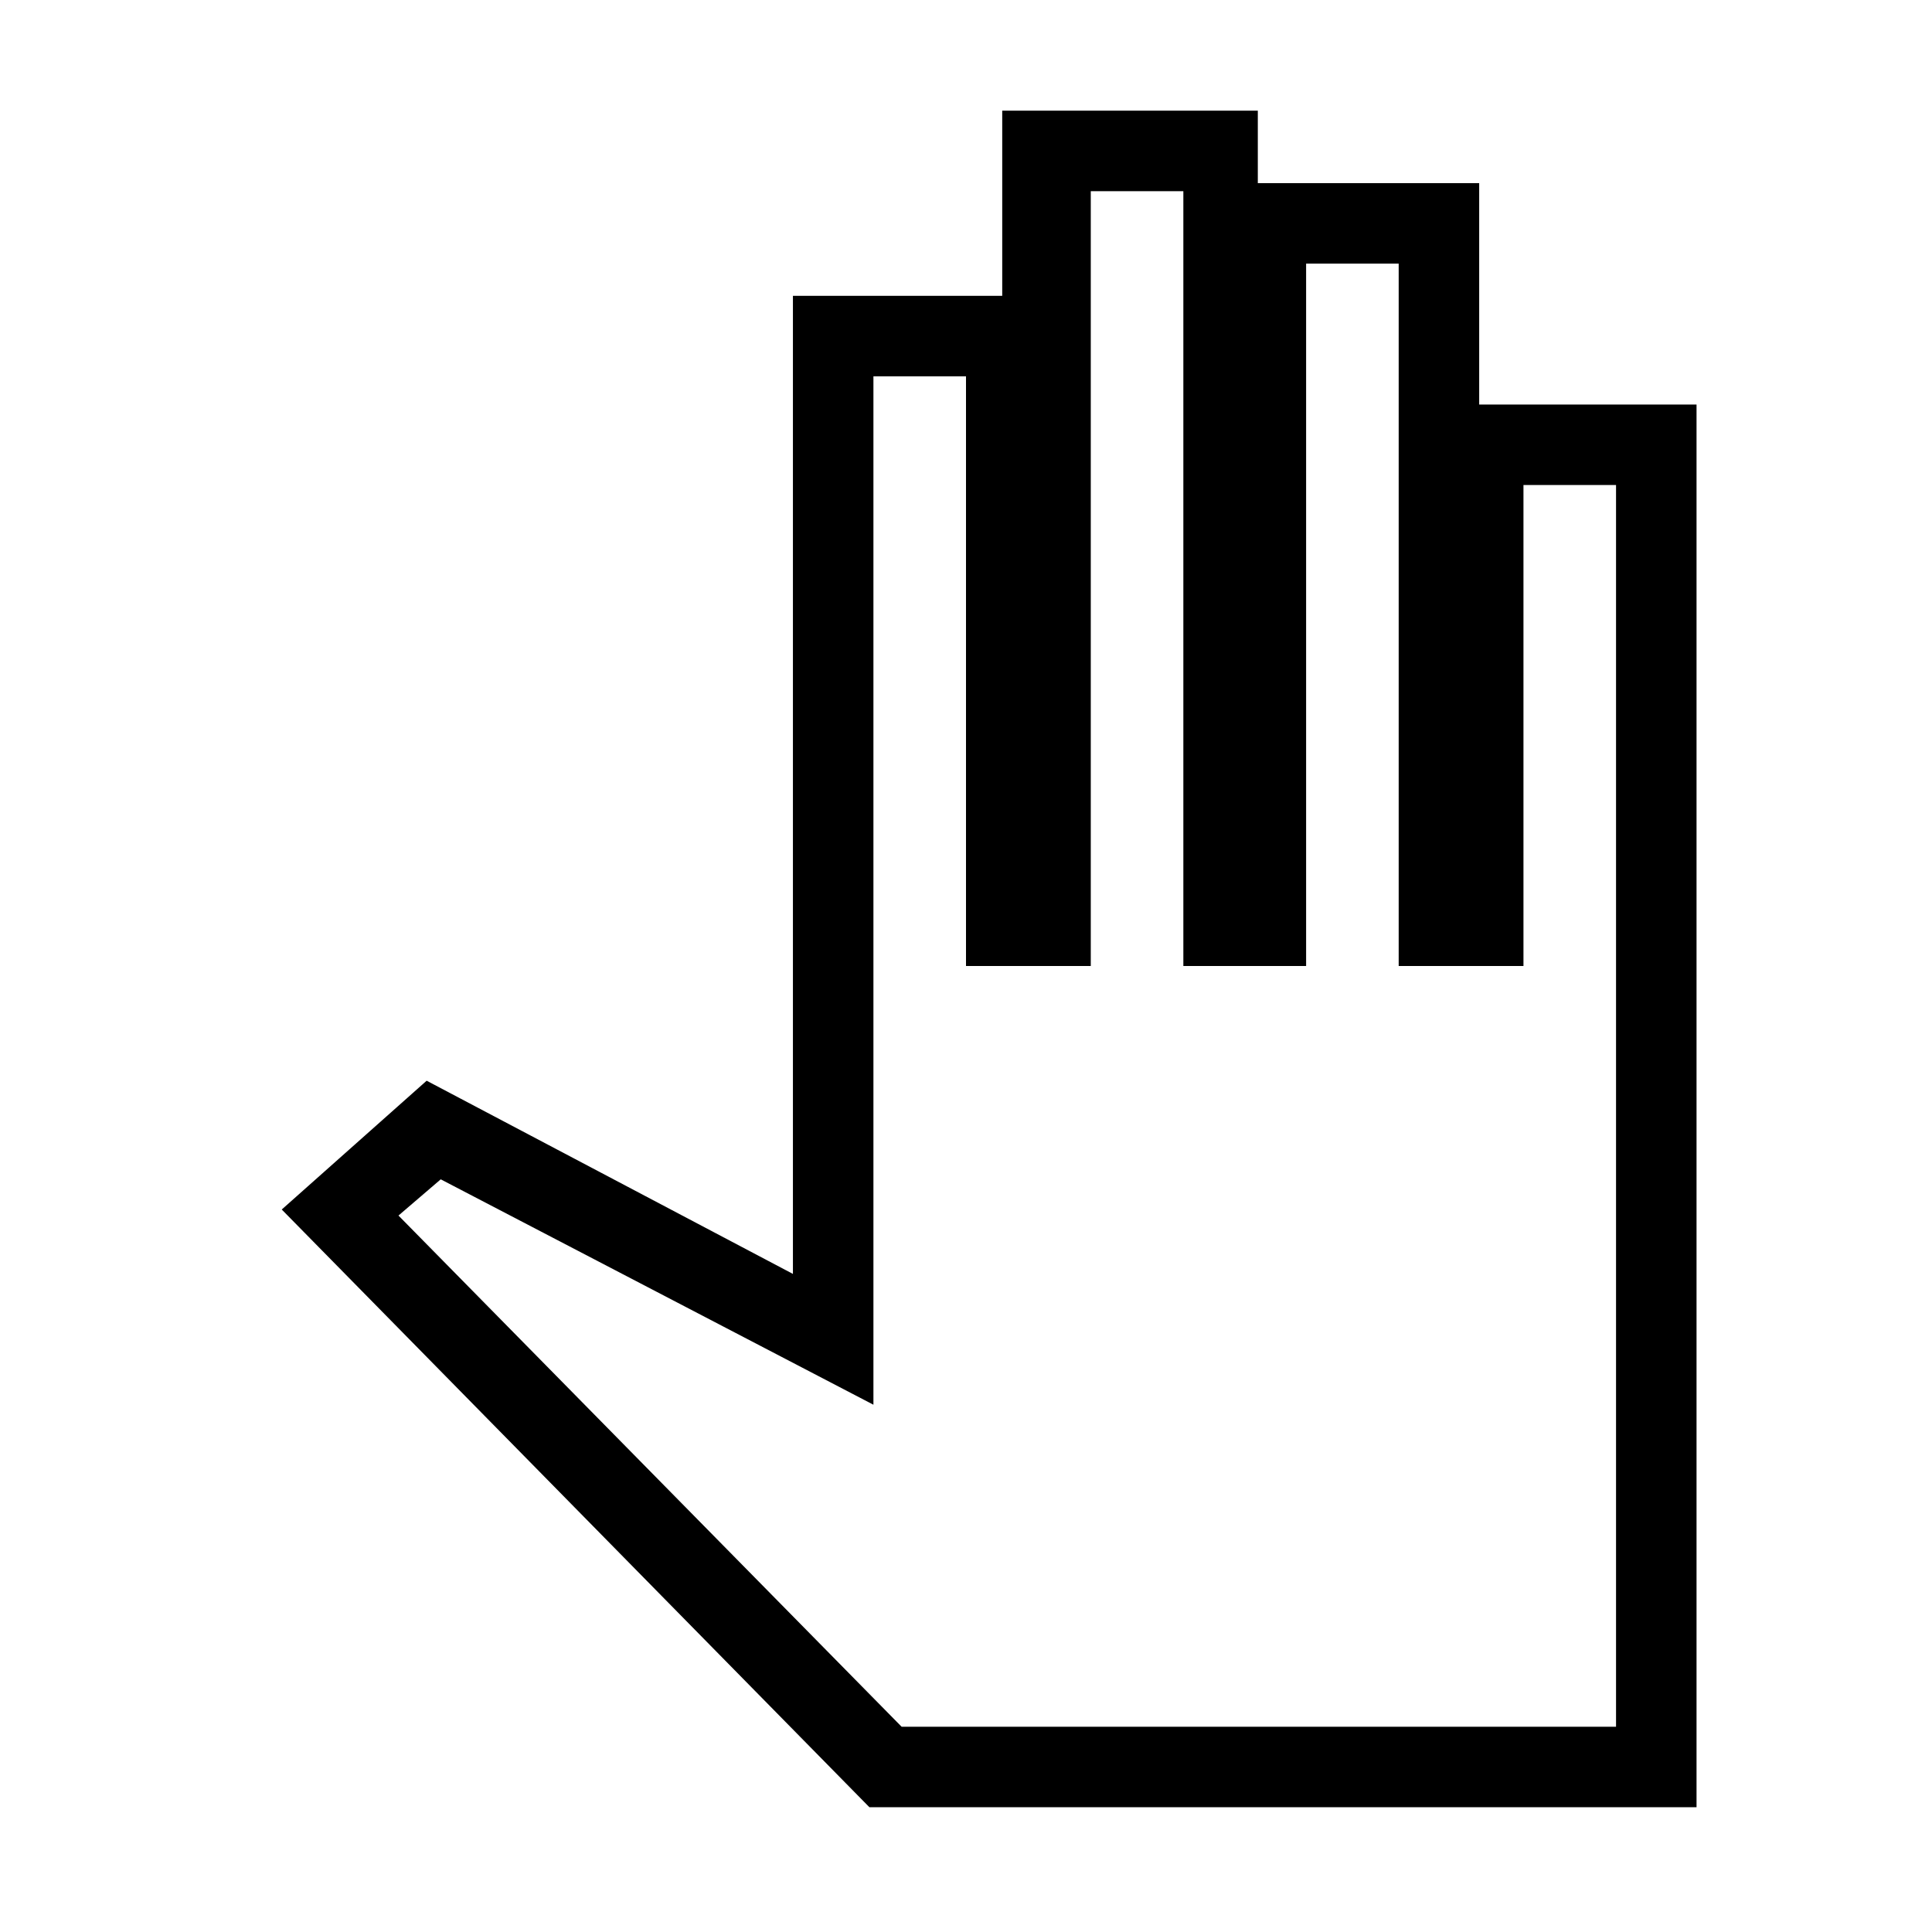 <svg xmlns="http://www.w3.org/2000/svg" height="24" width="24"><path d="M10.8 22.45H21.075V5.025H18.375V2.275H15.625V1.375H12.45V3.675H9.85V15.825L5.3 13.425L3.5 15.025ZM11.2 21.45 4.95 15.1 5.475 14.65 10.85 17.45V4.675H12V12H13.55V2.375H14.7V12H16.225V3.275H17.375V12H18.925V6.025H20.075V21.45Z"/></svg>
